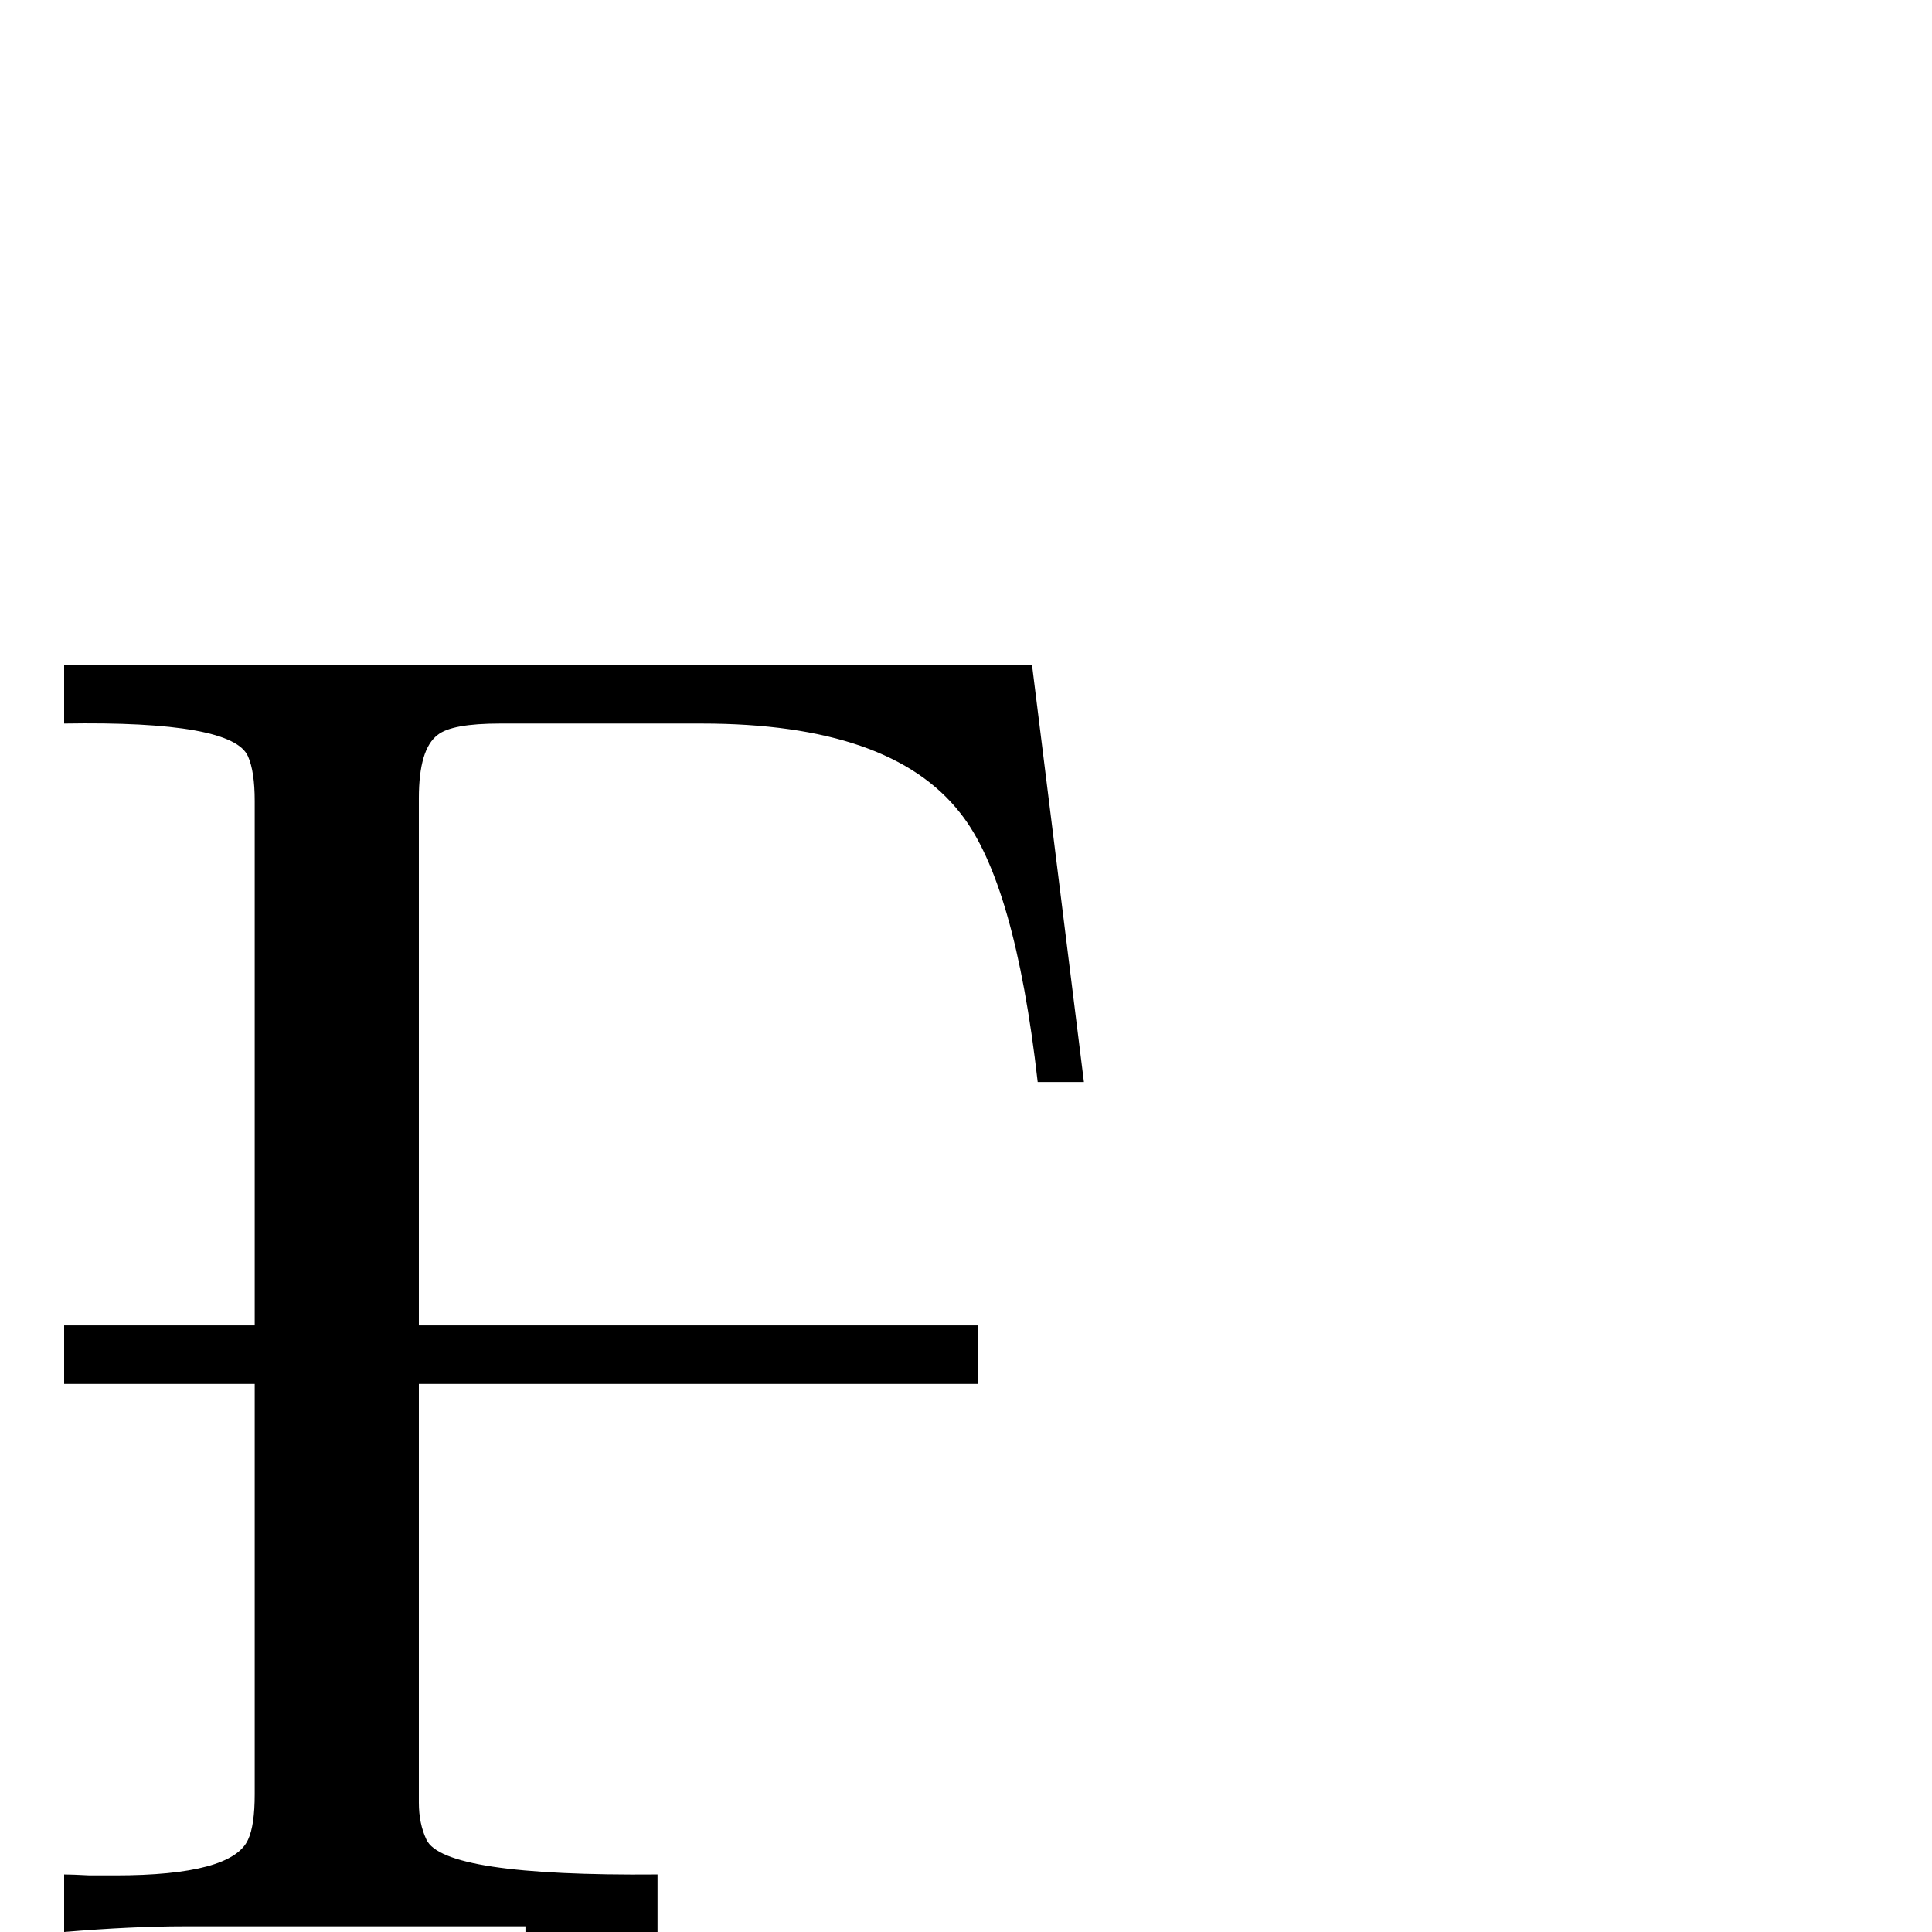 <?xml version="1.0" standalone="no"?>
<!DOCTYPE svg PUBLIC "-//W3C//DTD SVG 1.1//EN" "http://www.w3.org/Graphics/SVG/1.1/DTD/svg11.dtd" >
<svg viewBox="0 -442 2048 2048">
  <g transform="matrix(1 0 0 -1 0 1606)">
   <path fill="currentColor"
d="M1149 901h-49q-24 212 -82 285q-74 95 -274 95h-214q-51 0 -66 -12q-20 -15 -20 -67v-559h593v-62h-593v-444q0 -22 8 -39q18 -39 245 -37v-168q0 -133 -78 -229q-84 -103 -214 -103q-90 0 -159 40q-83 48 -83 132q0 42 27.5 70t69.5 28t70.5 -28t28.5 -70q0 -76 -74 -96
q58 -29 114 -29q158 0 158 281v117h-362q-55 0 -127 -6v61q8 0 27 -1h27q124 0 141 38q7 15 7 48v435h-202v62h202v556q0 31 -7 47q-16 38 -195 35v62h1026z" />
  </g>

</svg>
